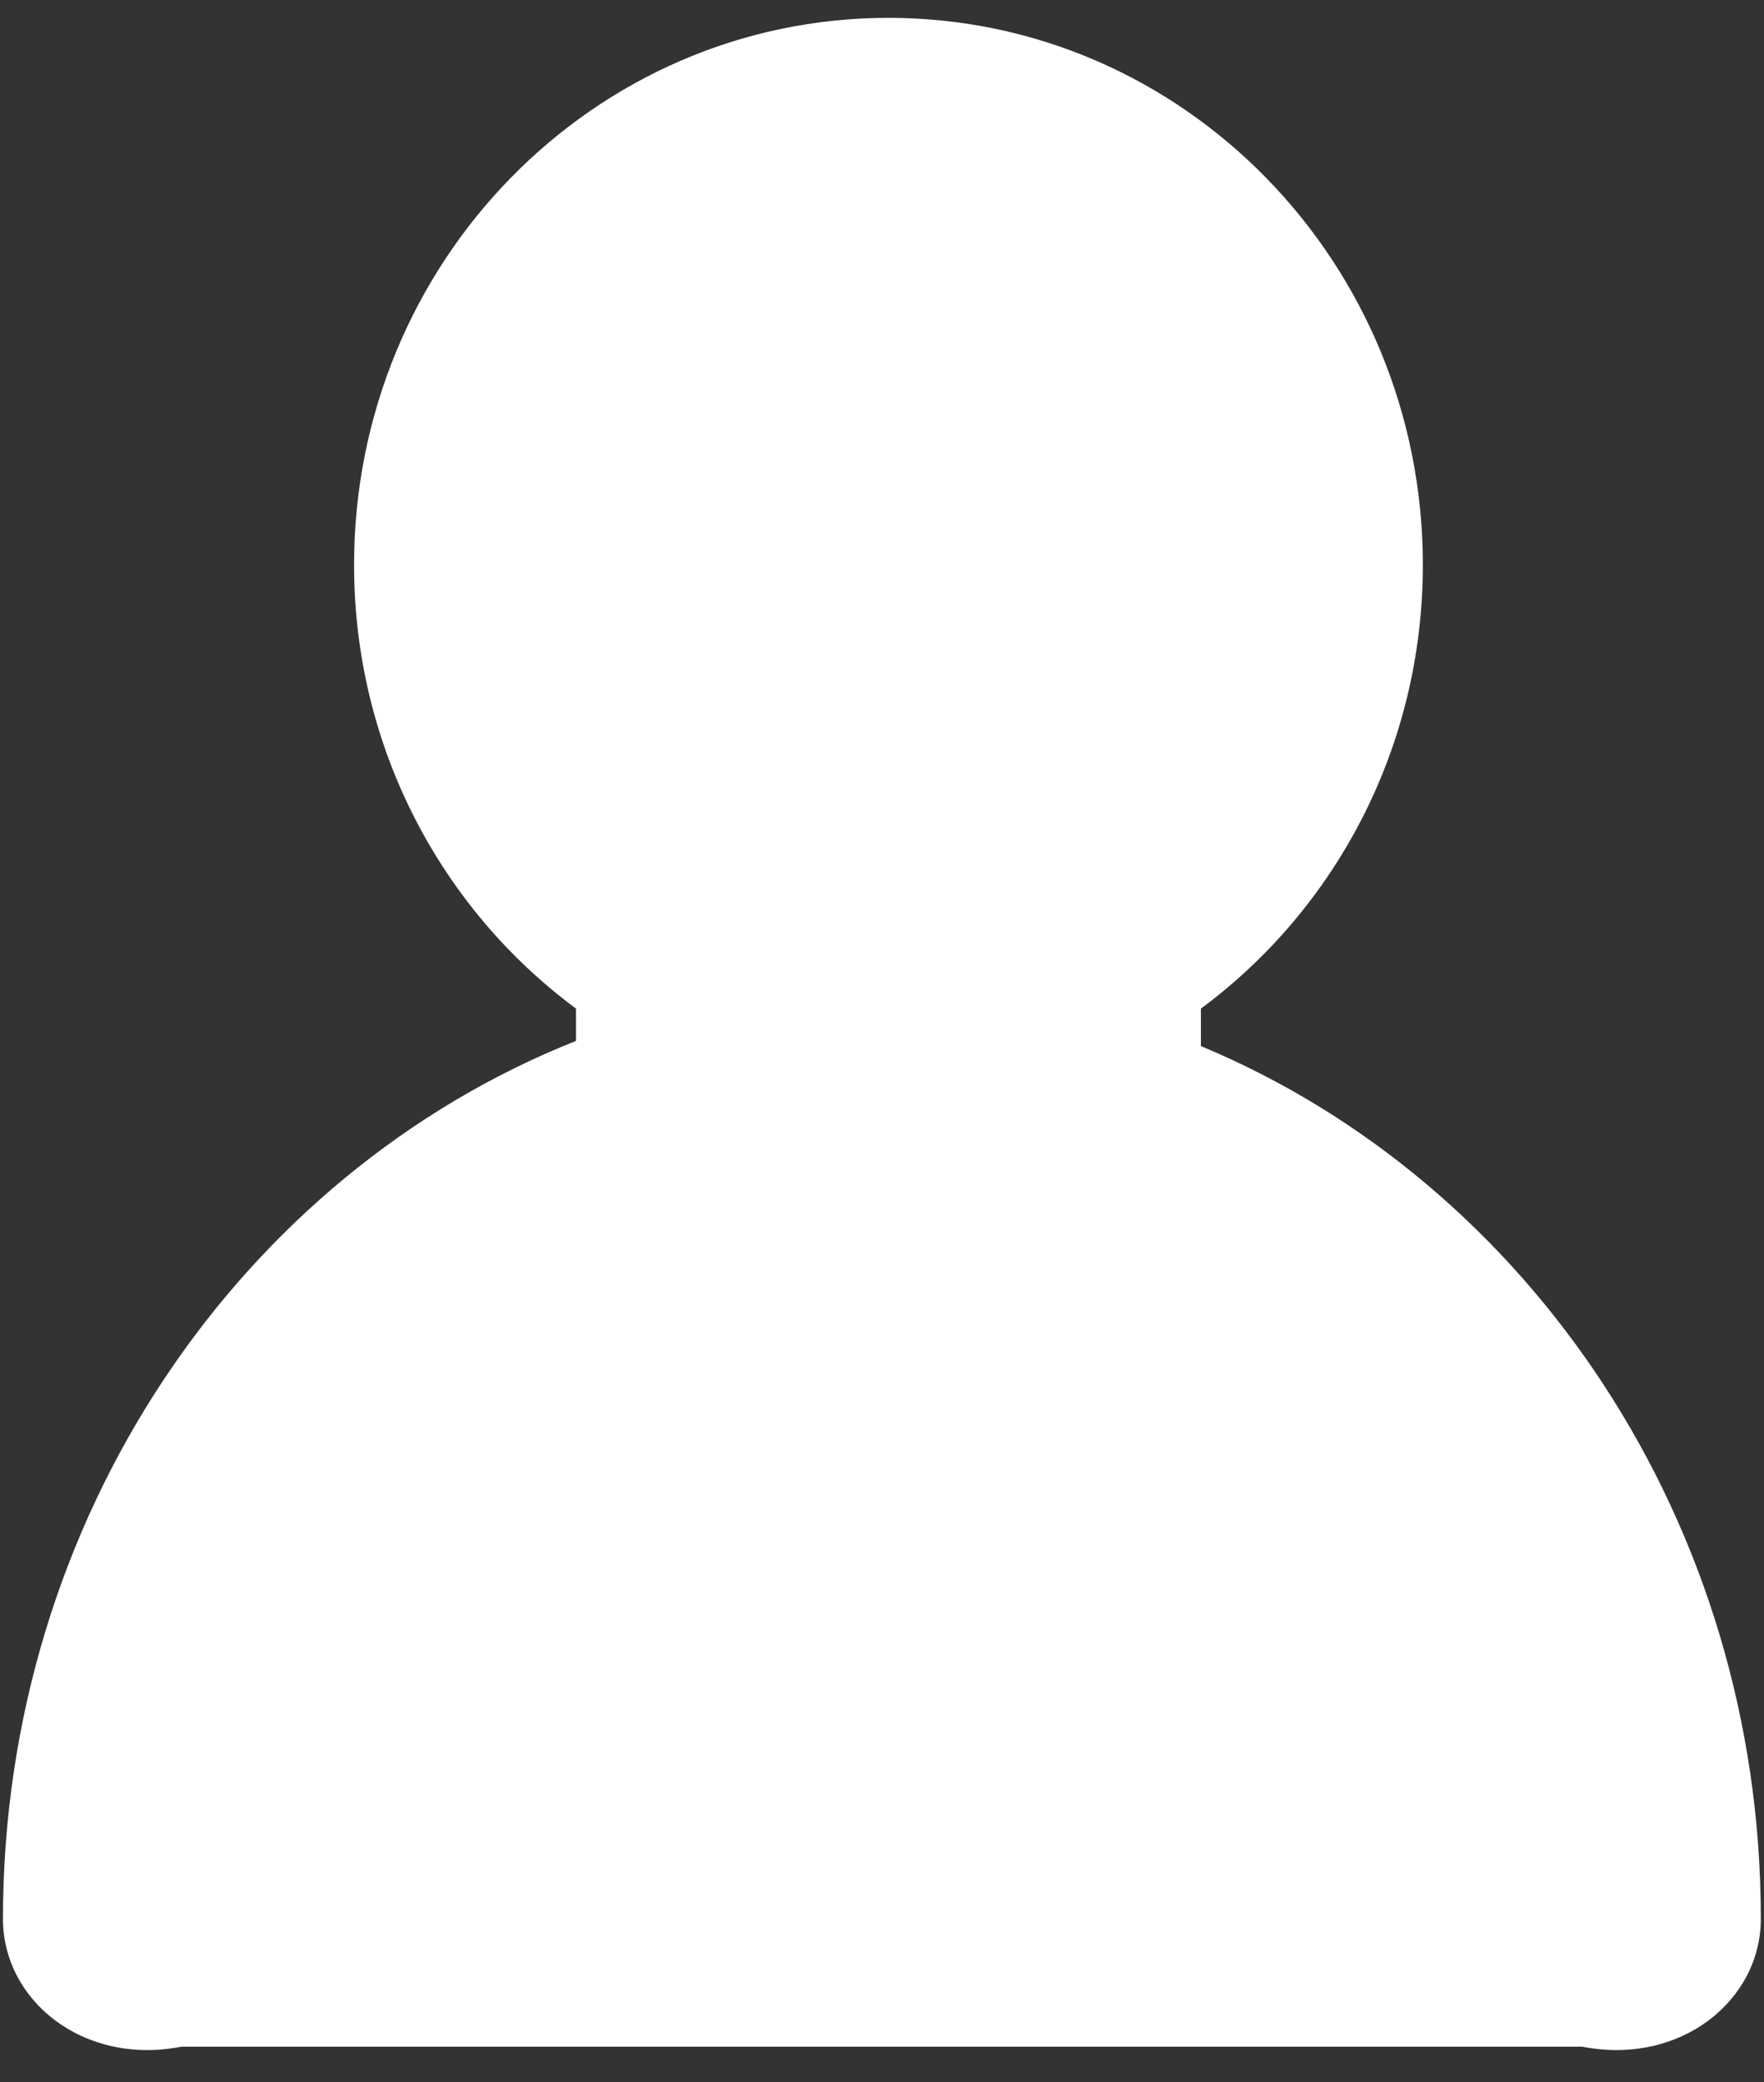 ﻿<?xml version="1.0" encoding="utf-8"?>
<svg version="1.1" xmlns:xlink="http://www.w3.org/1999/xlink" width="50px" height="59px" xmlns="http://www.w3.org/2000/svg">
  <rect width="100%" height="100%" fill="#333333" stroke="none"/>
  <g transform="matrix(1 0 0 1 -117 -192 )">
    <path d="M 49.91 54.381  C 49.916 43.141  43.325 33.511  34.039 29.644  L 34.039 28.582  C 37.85 25.764  40.33 21.183  40.33 16.007  C 40.33 7.445  33.549 0.506  25.183 0.506  C 16.816 0.506  10.036 7.445  10.036 16.007  C 10.036 21.183  12.516 25.764  16.327 28.582  L 16.327 29.497  C 6.851 33.257  0.084 42.995  0.084 54.381  C 0.084 56.679  2.348 58.542  5.141 58  L 44.852 58  C 47.645 58.542  49.91 56.679  49.91 54.381  Z " fill-rule="nonzero" fill="#ffffff" stroke="none" transform="matrix(1 0 0 1 117 192 )" />
  </g>
</svg>